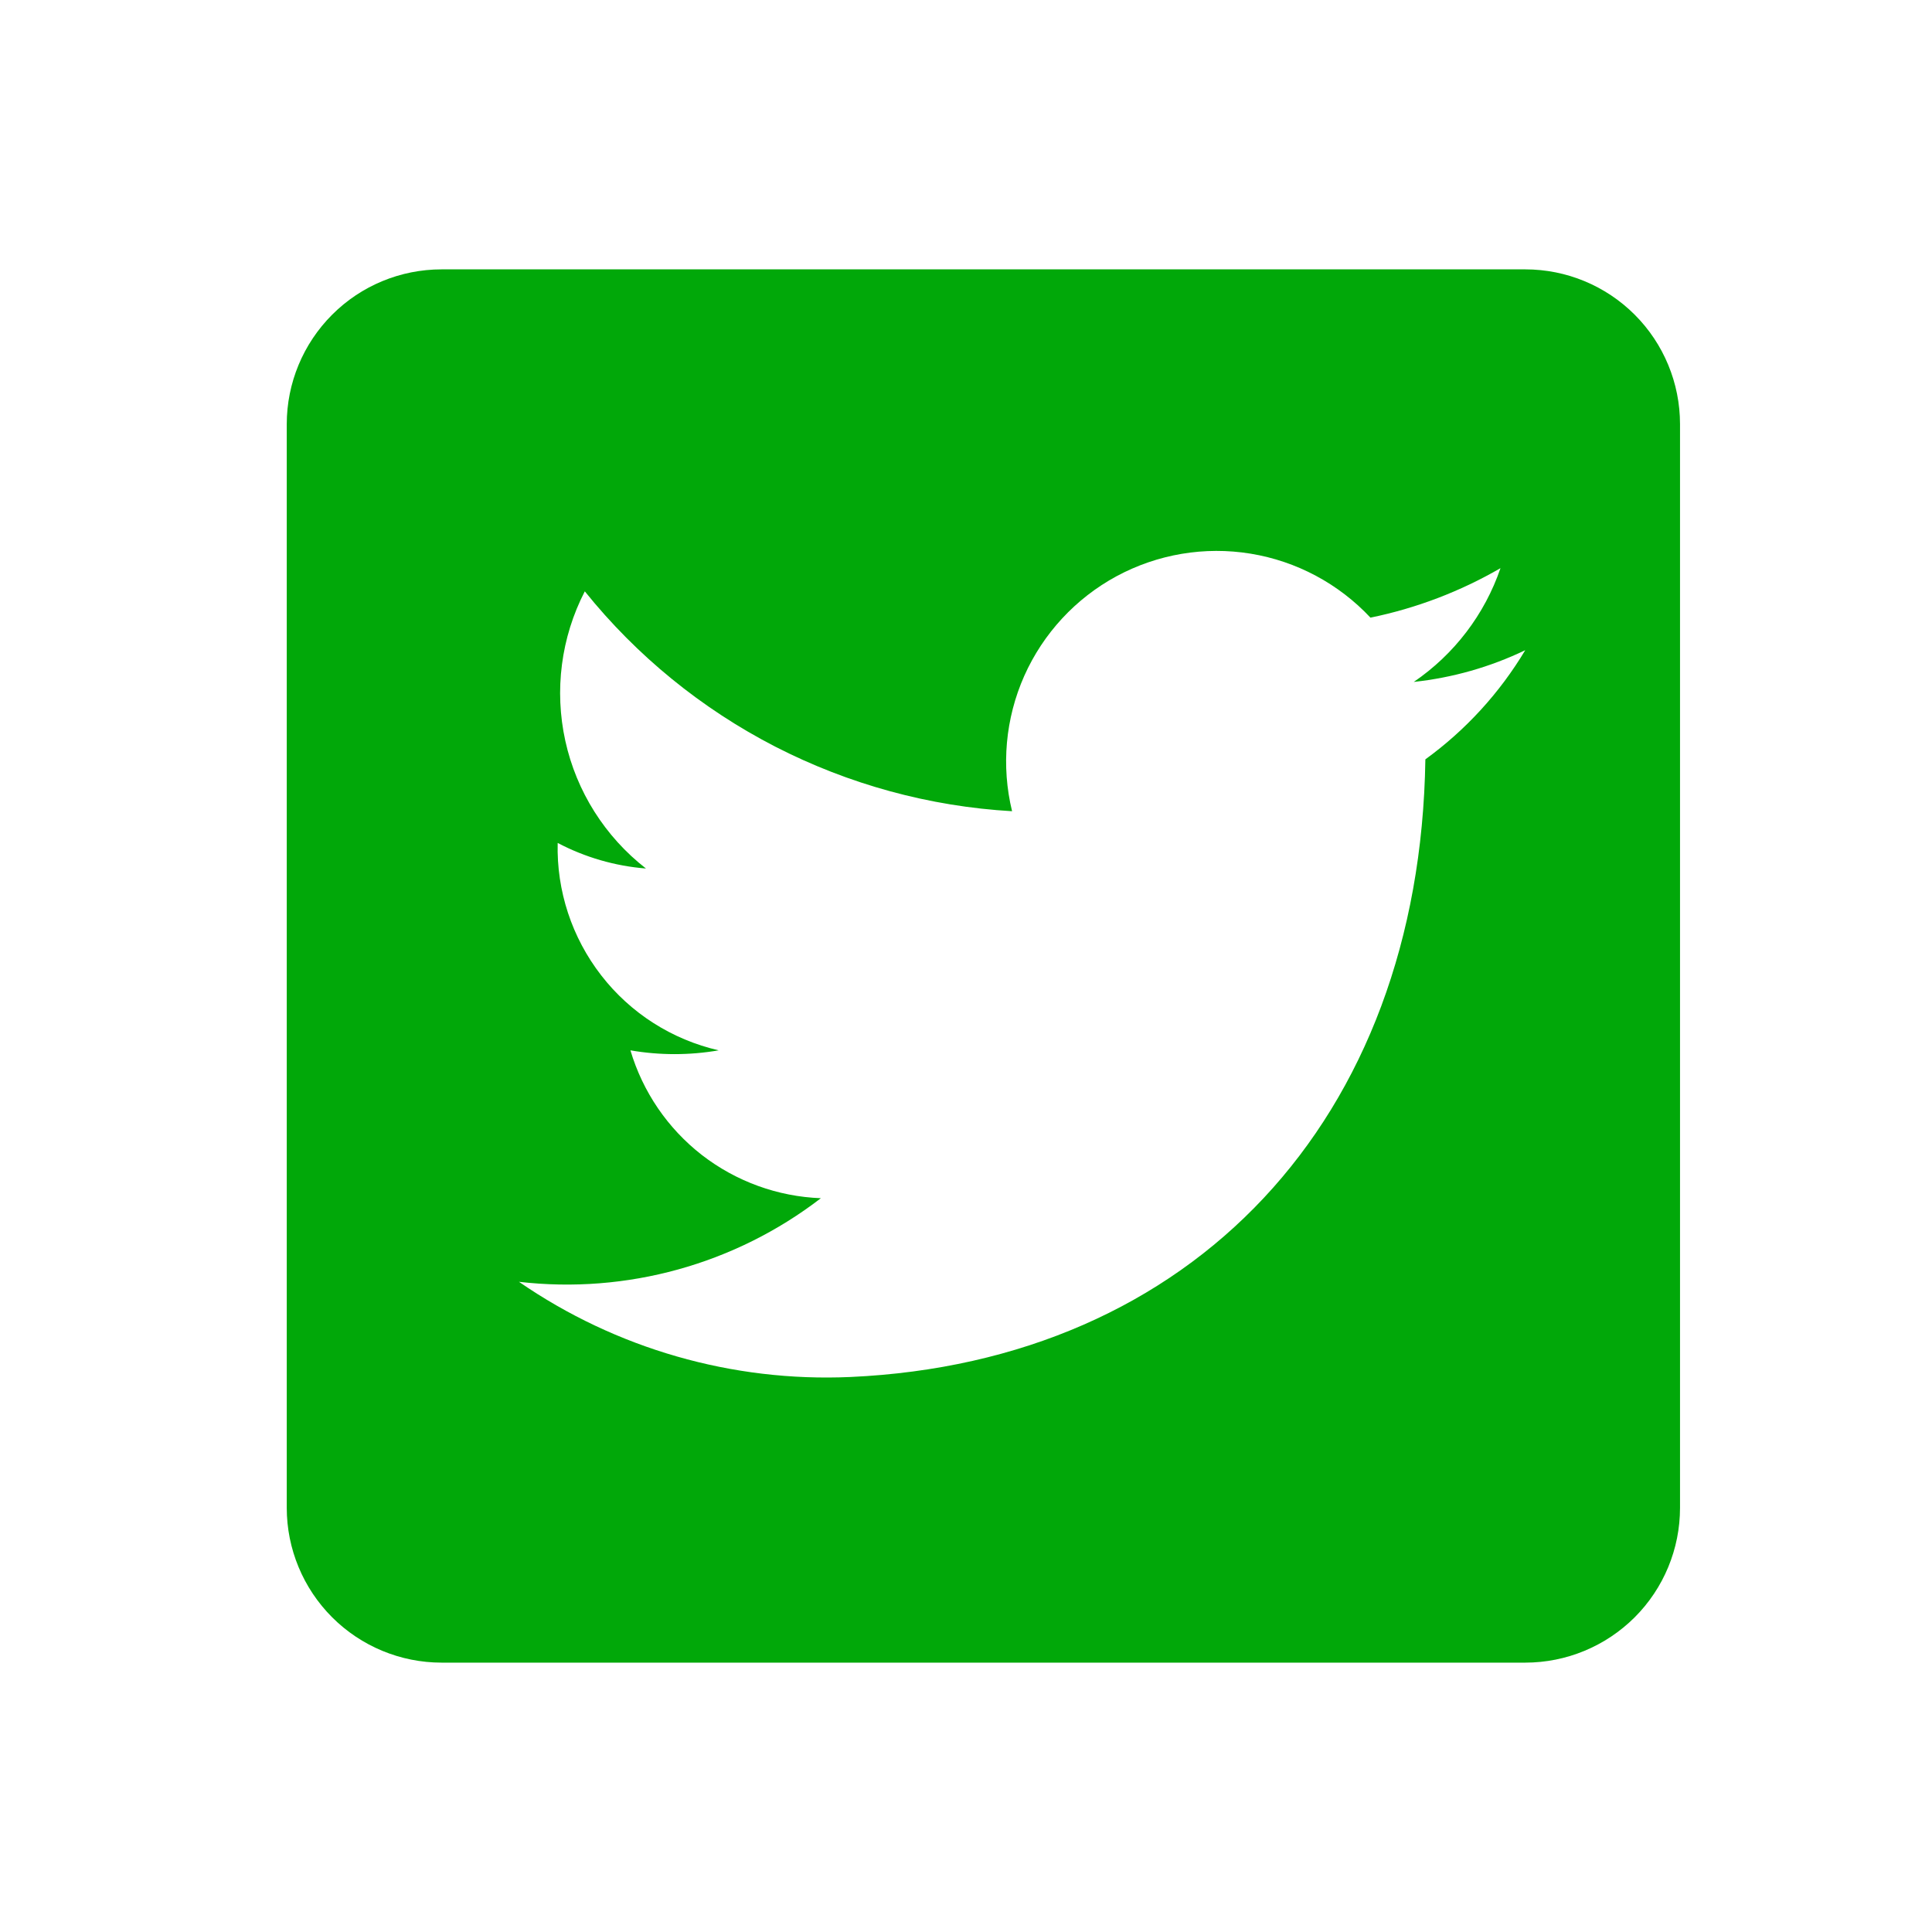 <svg width="26" height="26" viewBox="0 0 26 26" fill="none" xmlns="http://www.w3.org/2000/svg">
<g clip-path="url(#clip0_59_602)">
<path d="M5.943 3.625H20.526C21.079 3.625 21.608 3.844 21.999 4.235C22.39 4.626 22.609 5.156 22.609 5.708V20.292C22.609 20.844 22.39 21.374 21.999 21.765C21.608 22.155 21.079 22.375 20.526 22.375H5.943C5.39 22.375 4.86 22.155 4.47 21.765C4.079 21.374 3.859 20.844 3.859 20.292V5.708C3.859 5.156 4.079 4.626 4.47 4.235C4.86 3.844 5.39 3.625 5.943 3.625ZM19.182 10.219C19.725 9.825 20.182 9.325 20.526 8.75C20.054 8.977 19.547 9.121 19.026 9.177C19.57 8.806 19.98 8.269 20.193 7.646C19.649 7.961 19.058 8.186 18.443 8.312C18.015 7.855 17.448 7.552 16.83 7.451C16.212 7.35 15.578 7.457 15.027 7.754C14.476 8.052 14.039 8.524 13.784 9.096C13.53 9.668 13.472 10.308 13.62 10.917C12.508 10.853 11.422 10.556 10.431 10.047C9.441 9.537 8.568 8.826 7.87 7.958C7.55 8.578 7.458 9.29 7.608 9.971C7.758 10.652 8.142 11.259 8.693 11.688C8.278 11.655 7.874 11.538 7.505 11.344C7.489 11.988 7.696 12.617 8.091 13.126C8.485 13.635 9.044 13.991 9.672 14.135C9.279 14.203 8.877 14.203 8.484 14.135C8.65 14.694 8.986 15.186 9.445 15.543C9.905 15.899 10.465 16.103 11.047 16.125C9.891 17.014 8.433 17.418 6.984 17.25C8.291 18.151 9.857 18.601 11.443 18.531C16.037 18.323 19.109 15.083 19.182 10.219Z" fill="#01a809"/>
</g>
<defs>
<clipPath id="clip0_59_602">
<rect width="25" height="25" fill="white" transform="translate(0.734 0.5)"/>
</clipPath>
</defs>
</svg>
